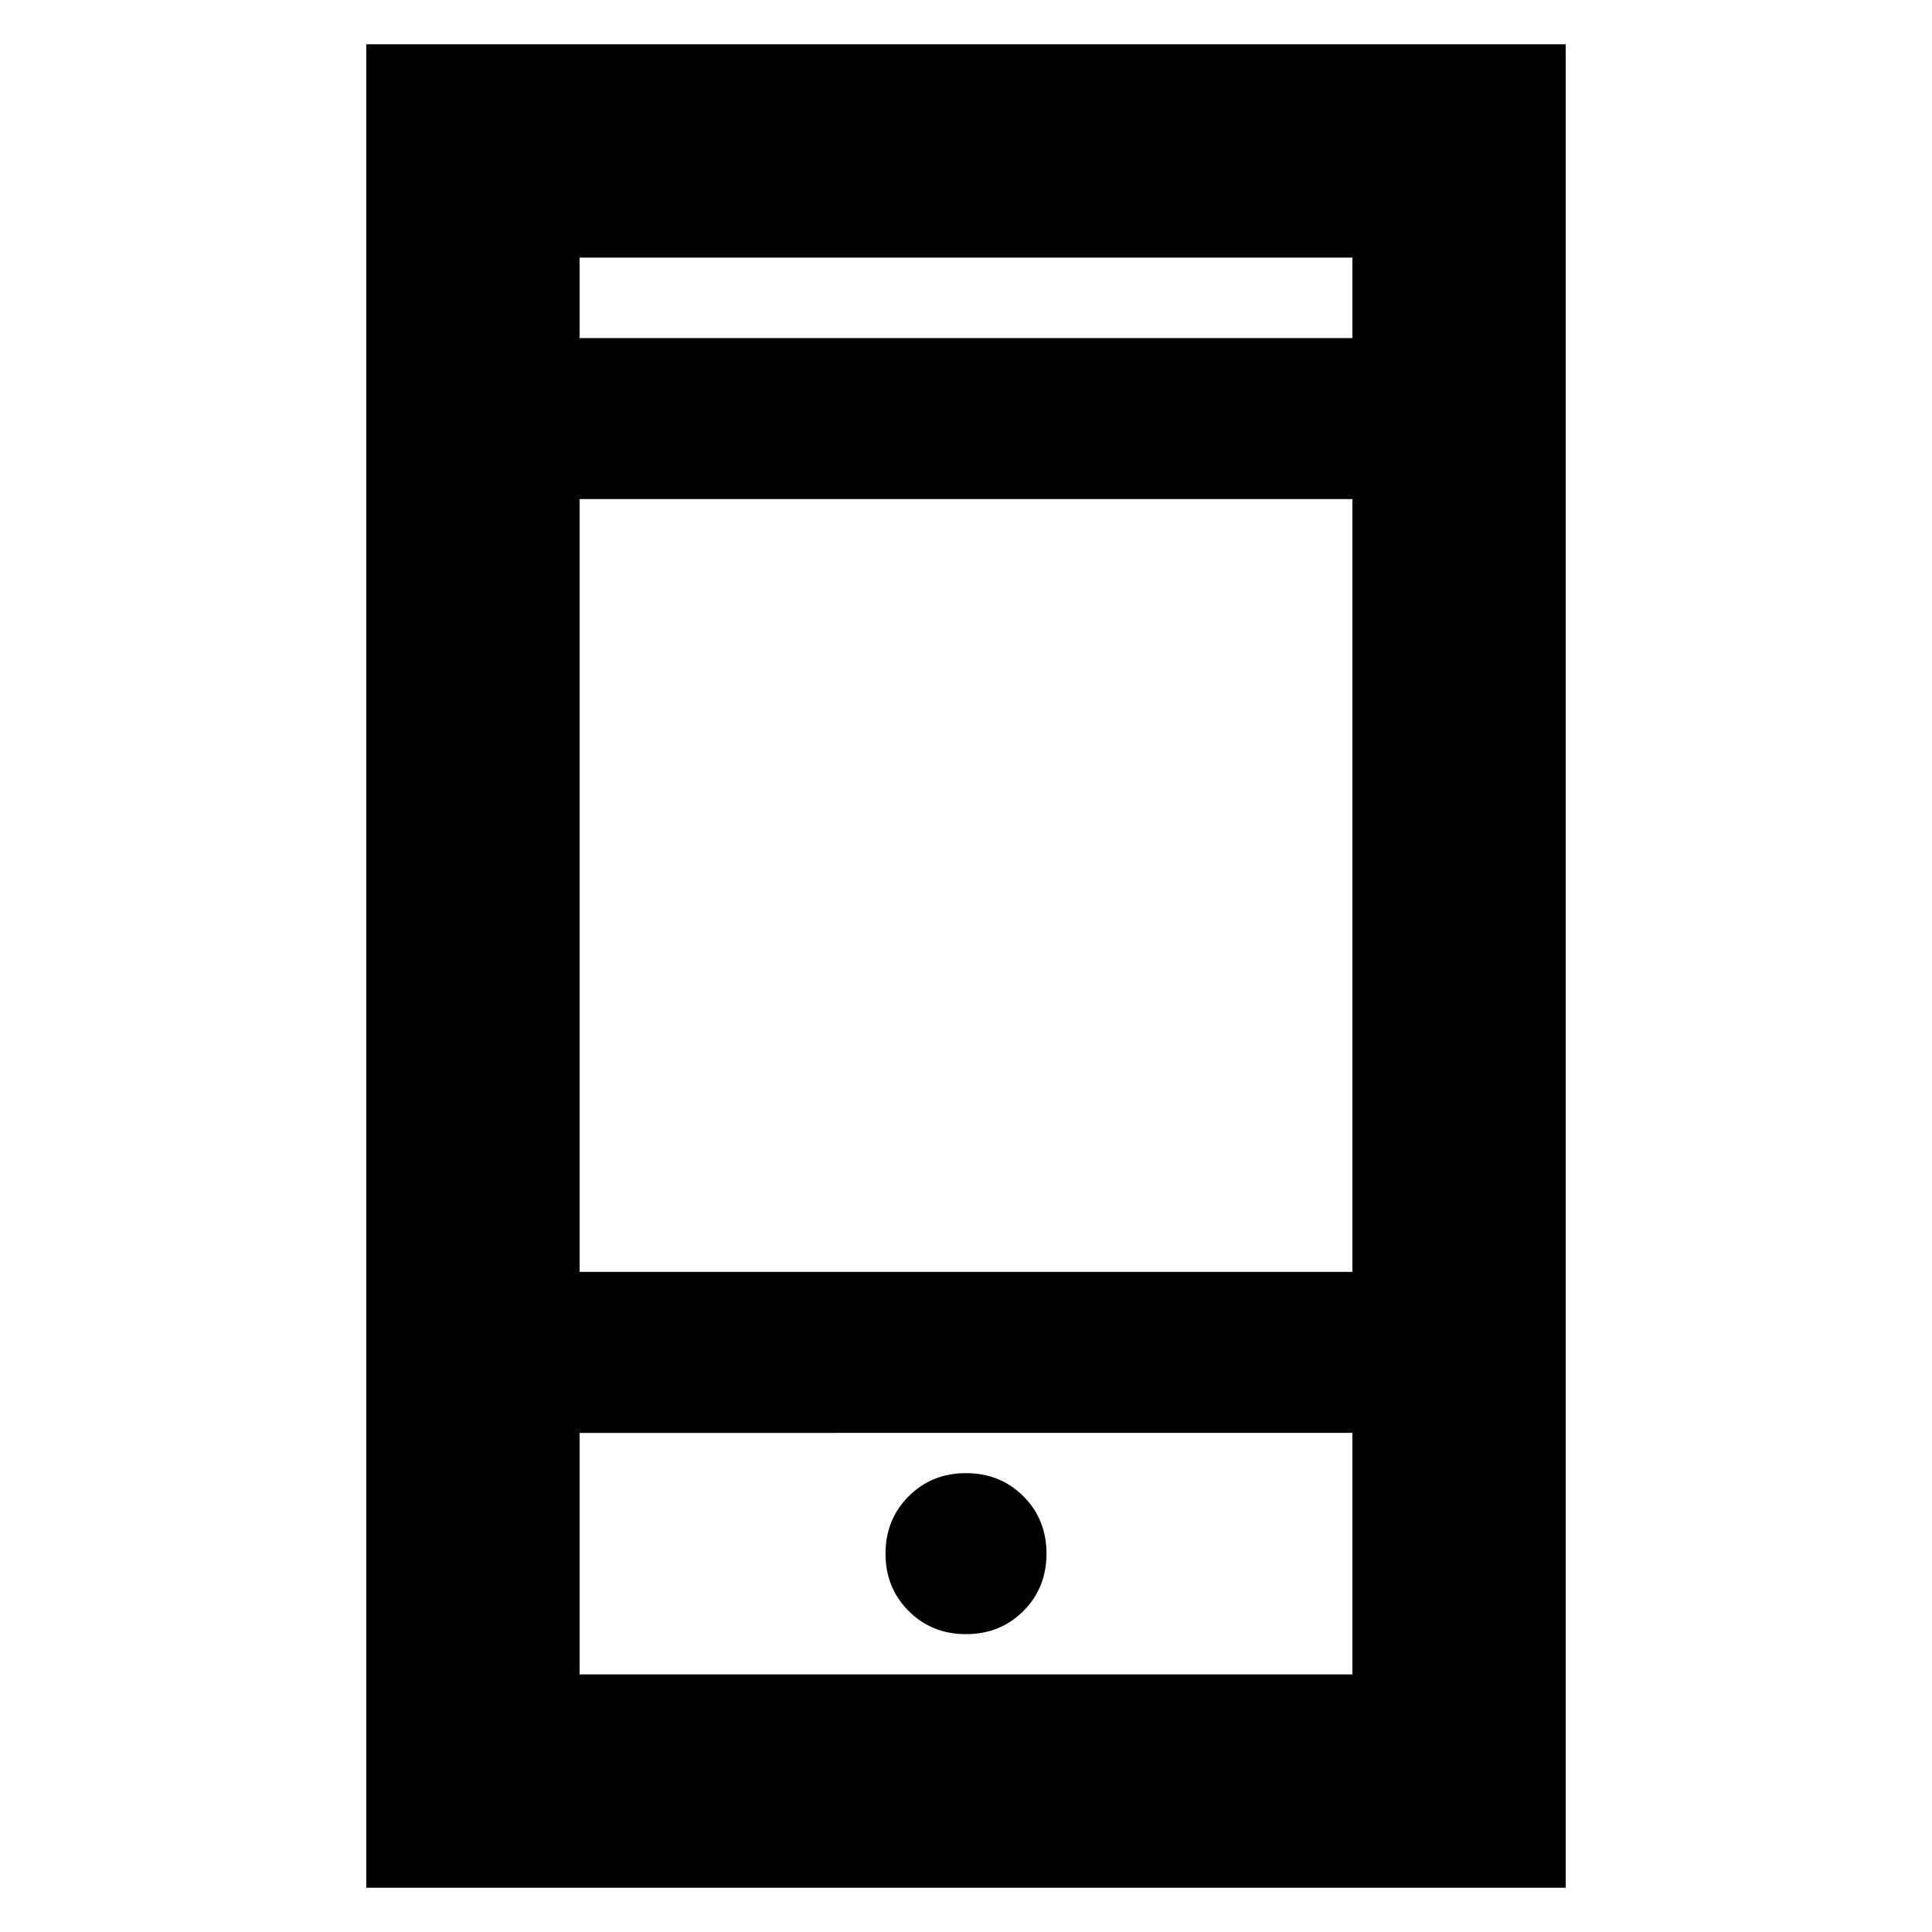 <svg xmlns="http://www.w3.org/2000/svg" height="24" width="24"><path d="M12 20.3q.425 0 .713-.287.287-.288.287-.713t-.287-.713Q12.425 18.3 12 18.3t-.712.287Q11 18.875 11 19.3t.288.713q.287.287.712.287Zm-7.45 3.15V.55h14.9v22.9ZM7.2 15.8h9.6V6.2H7.2Zm0 5h9.6v-3H7.2Zm0-16.6h9.6v-1H7.2Zm0 0v-1 1Zm0 16.6v-3 3Z"/></svg>